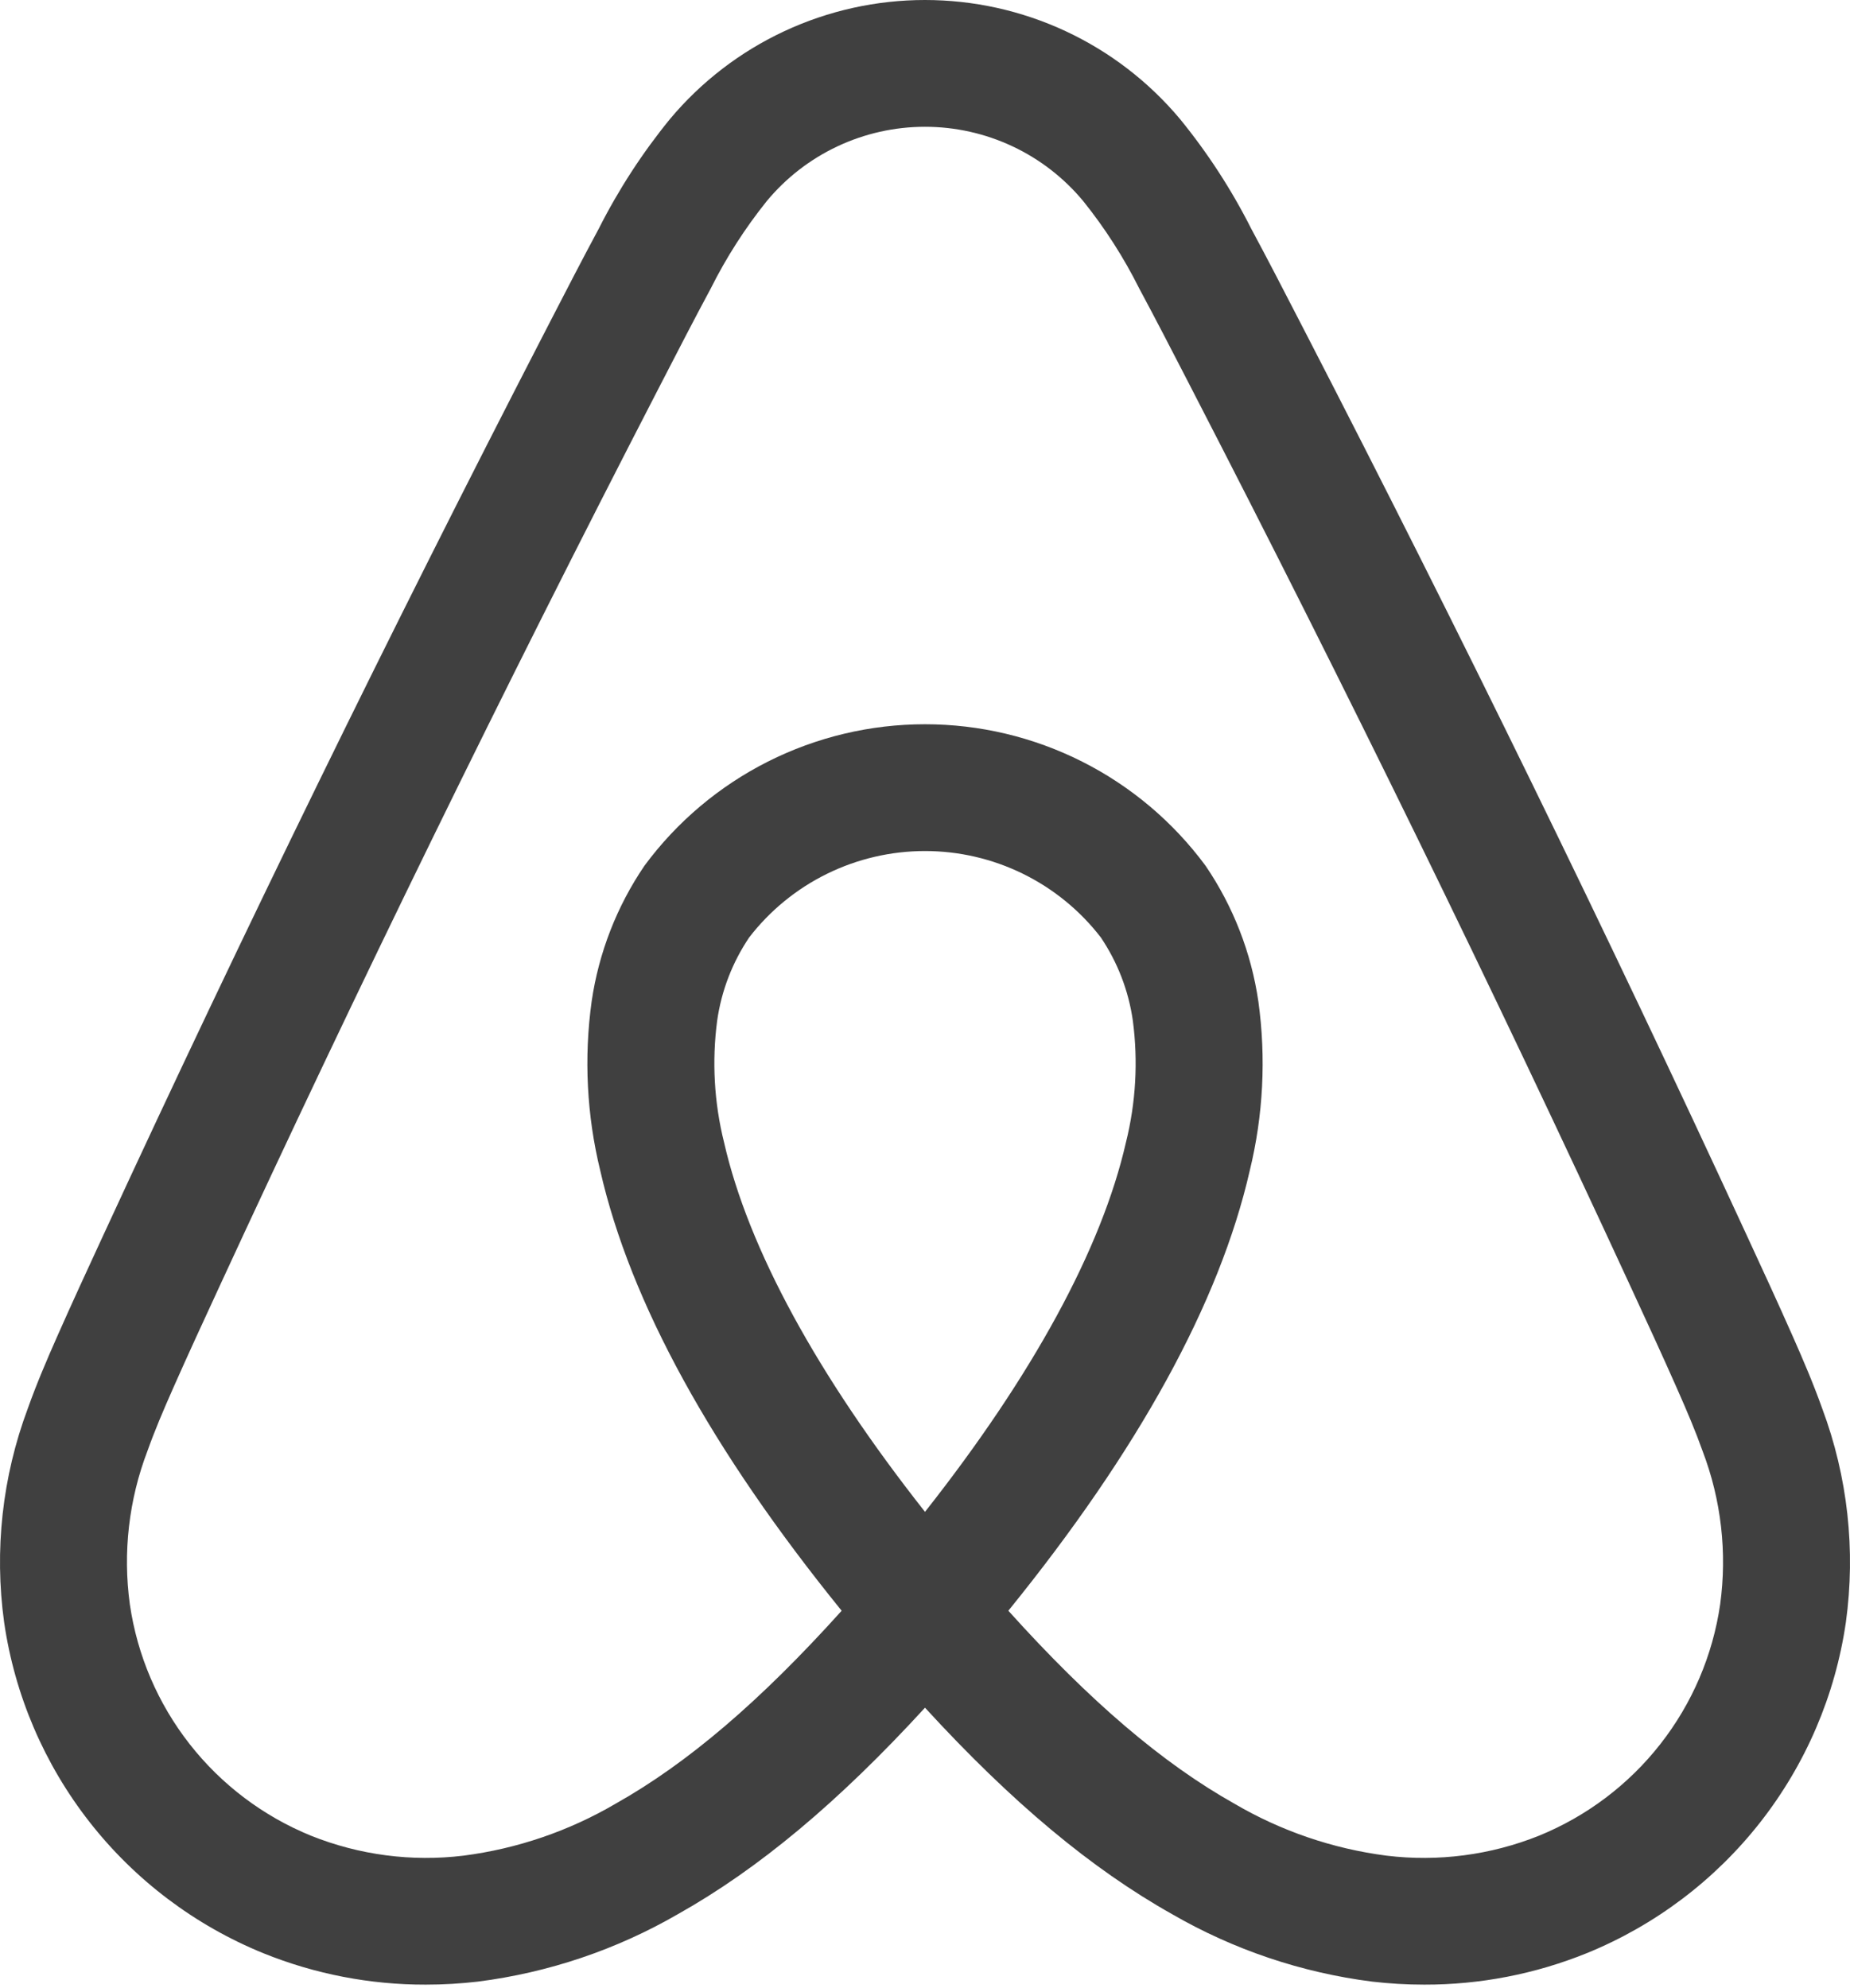 <?xml version="1.0" encoding="UTF-8"?>
<svg width="256px" height="275px" viewBox="0 0 256 275" version="1.1" xmlns="http://www.w3.org/2000/svg" preserveAspectRatio="xMidYMid">
    <title>Airbnb</title>
    <g>
        <path d="M252.154,194.867 C250.923,191.411 249.484,188.067 248.115,184.969 C246.008,180.203 243.801,175.428 241.666,170.812 L241.497,170.446 C222.458,129.215 202.022,87.42 180.759,46.224 L179.856,44.475 C177.687,40.268 175.445,35.918 173.144,31.644 C170.415,26.235 167.104,21.139 163.269,16.446 C158.952,11.297 153.556,7.155 147.461,4.313 C141.366,1.471 134.72,-1.42108547e-14 127.993,-1.42108547e-14 C121.266,-1.42108547e-14 114.621,1.475 108.526,4.318 C102.432,7.161 97.037,11.304 92.722,16.455 C88.891,21.149 85.582,26.244 82.852,31.65 C80.531,35.963 78.268,40.353 76.079,44.599 L75.241,46.224 C53.977,87.423 33.542,129.218 14.503,170.445 L14.225,171.045 C12.127,175.586 9.958,180.281 7.886,184.967 C6.517,188.063 5.08,191.404 3.847,194.869 C0.317,204.309 -0.808,214.476 0.573,224.457 C2.038,234.543 6.118,244.074 12.408,252.103 C18.698,260.132 26.98,266.381 36.435,270.232 C43.576,273.121 51.211,274.598 58.916,274.581 C61.337,274.581 63.755,274.439 66.159,274.159 C75.904,272.918 85.303,269.746 93.804,264.832 C104.956,258.567 115.969,249.386 128,236.266 C140.031,249.386 151.044,258.567 162.196,264.832 C170.697,269.747 180.096,272.918 189.841,274.159 C192.245,274.439 194.664,274.581 197.085,274.581 C204.789,274.598 212.423,273.121 219.564,270.232 C229.018,266.381 237.301,260.132 243.592,252.103 C249.882,244.074 253.962,234.544 255.428,224.457 C256.808,214.475 255.683,204.308 252.154,194.867 Z M128,209.17 C113.107,190.292 103.55,172.761 100.196,158.064 C98.822,152.557 98.498,146.841 99.24,141.214 C99.826,137.09 101.342,133.151 103.672,129.695 C106.54,125.976 110.225,122.964 114.444,120.892 C118.662,118.82 123.3,117.743 128.002,117.743 C132.704,117.743 137.342,118.821 141.56,120.894 C145.778,122.967 149.463,125.978 152.33,129.697 C154.661,133.155 156.176,137.094 156.762,141.219 C157.503,146.849 157.178,152.566 155.801,158.075 C152.445,172.77 142.89,190.296 128,209.17 Z M238.032,221.972 C237.008,229.024 234.155,235.688 229.757,241.301 C225.359,246.916 219.568,251.286 212.957,253.979 C206.273,256.657 199.019,257.606 191.869,256.737 C184.438,255.78 177.275,253.334 170.814,249.546 C160.888,243.969 150.84,235.408 139.533,222.85 C157.533,200.655 168.773,180.198 172.934,161.977 C174.807,154.314 175.213,146.368 174.131,138.556 C173.15,131.826 170.651,125.406 166.824,119.78 C162.341,113.71 156.492,108.775 149.749,105.375 C143.006,101.974 135.557,100.202 128.002,100.202 C120.447,100.202 112.998,101.973 106.254,105.373 C99.511,108.773 93.662,113.706 89.179,119.776 C85.352,125.401 82.854,131.819 81.871,138.547 C80.789,146.357 81.193,154.299 83.062,161.959 C87.221,180.188 98.461,200.65 116.467,222.851 C105.16,235.408 95.112,243.969 85.186,249.547 C78.725,253.334 71.563,255.78 64.131,256.737 C56.981,257.606 49.727,256.657 43.042,253.979 C36.432,251.286 30.641,246.916 26.243,241.302 C21.845,235.688 18.993,229.024 17.969,221.972 C16.984,214.803 17.822,207.501 20.406,200.741 C21.389,197.98 22.538,195.27 23.962,192.05 C25.977,187.496 28.115,182.866 30.183,178.39 L30.461,177.788 C49.394,136.792 69.716,95.23 90.864,54.255 L91.706,52.624 C93.859,48.446 96.085,44.127 98.332,39.954 C100.48,35.653 103.081,31.591 106.09,27.839 C108.756,24.618 112.103,22.025 115.889,20.245 C119.677,18.464 123.811,17.541 127.997,17.541 C132.182,17.541 136.317,18.463 140.104,20.243 C143.891,22.022 147.238,24.615 149.905,27.836 C152.916,31.585 155.517,35.645 157.664,39.946 C159.89,44.082 162.097,48.362 164.232,52.501 L165.136,54.257 C186.283,95.227 206.605,136.788 225.54,177.792 L225.71,178.161 C227.814,182.713 229.99,187.418 232.038,192.052 C233.464,195.276 234.615,197.988 235.595,200.739 C238.178,207.501 239.016,214.802 238.032,221.972 Z" fill="rgb(64,64,64)"></path>
    </g>
</svg>
